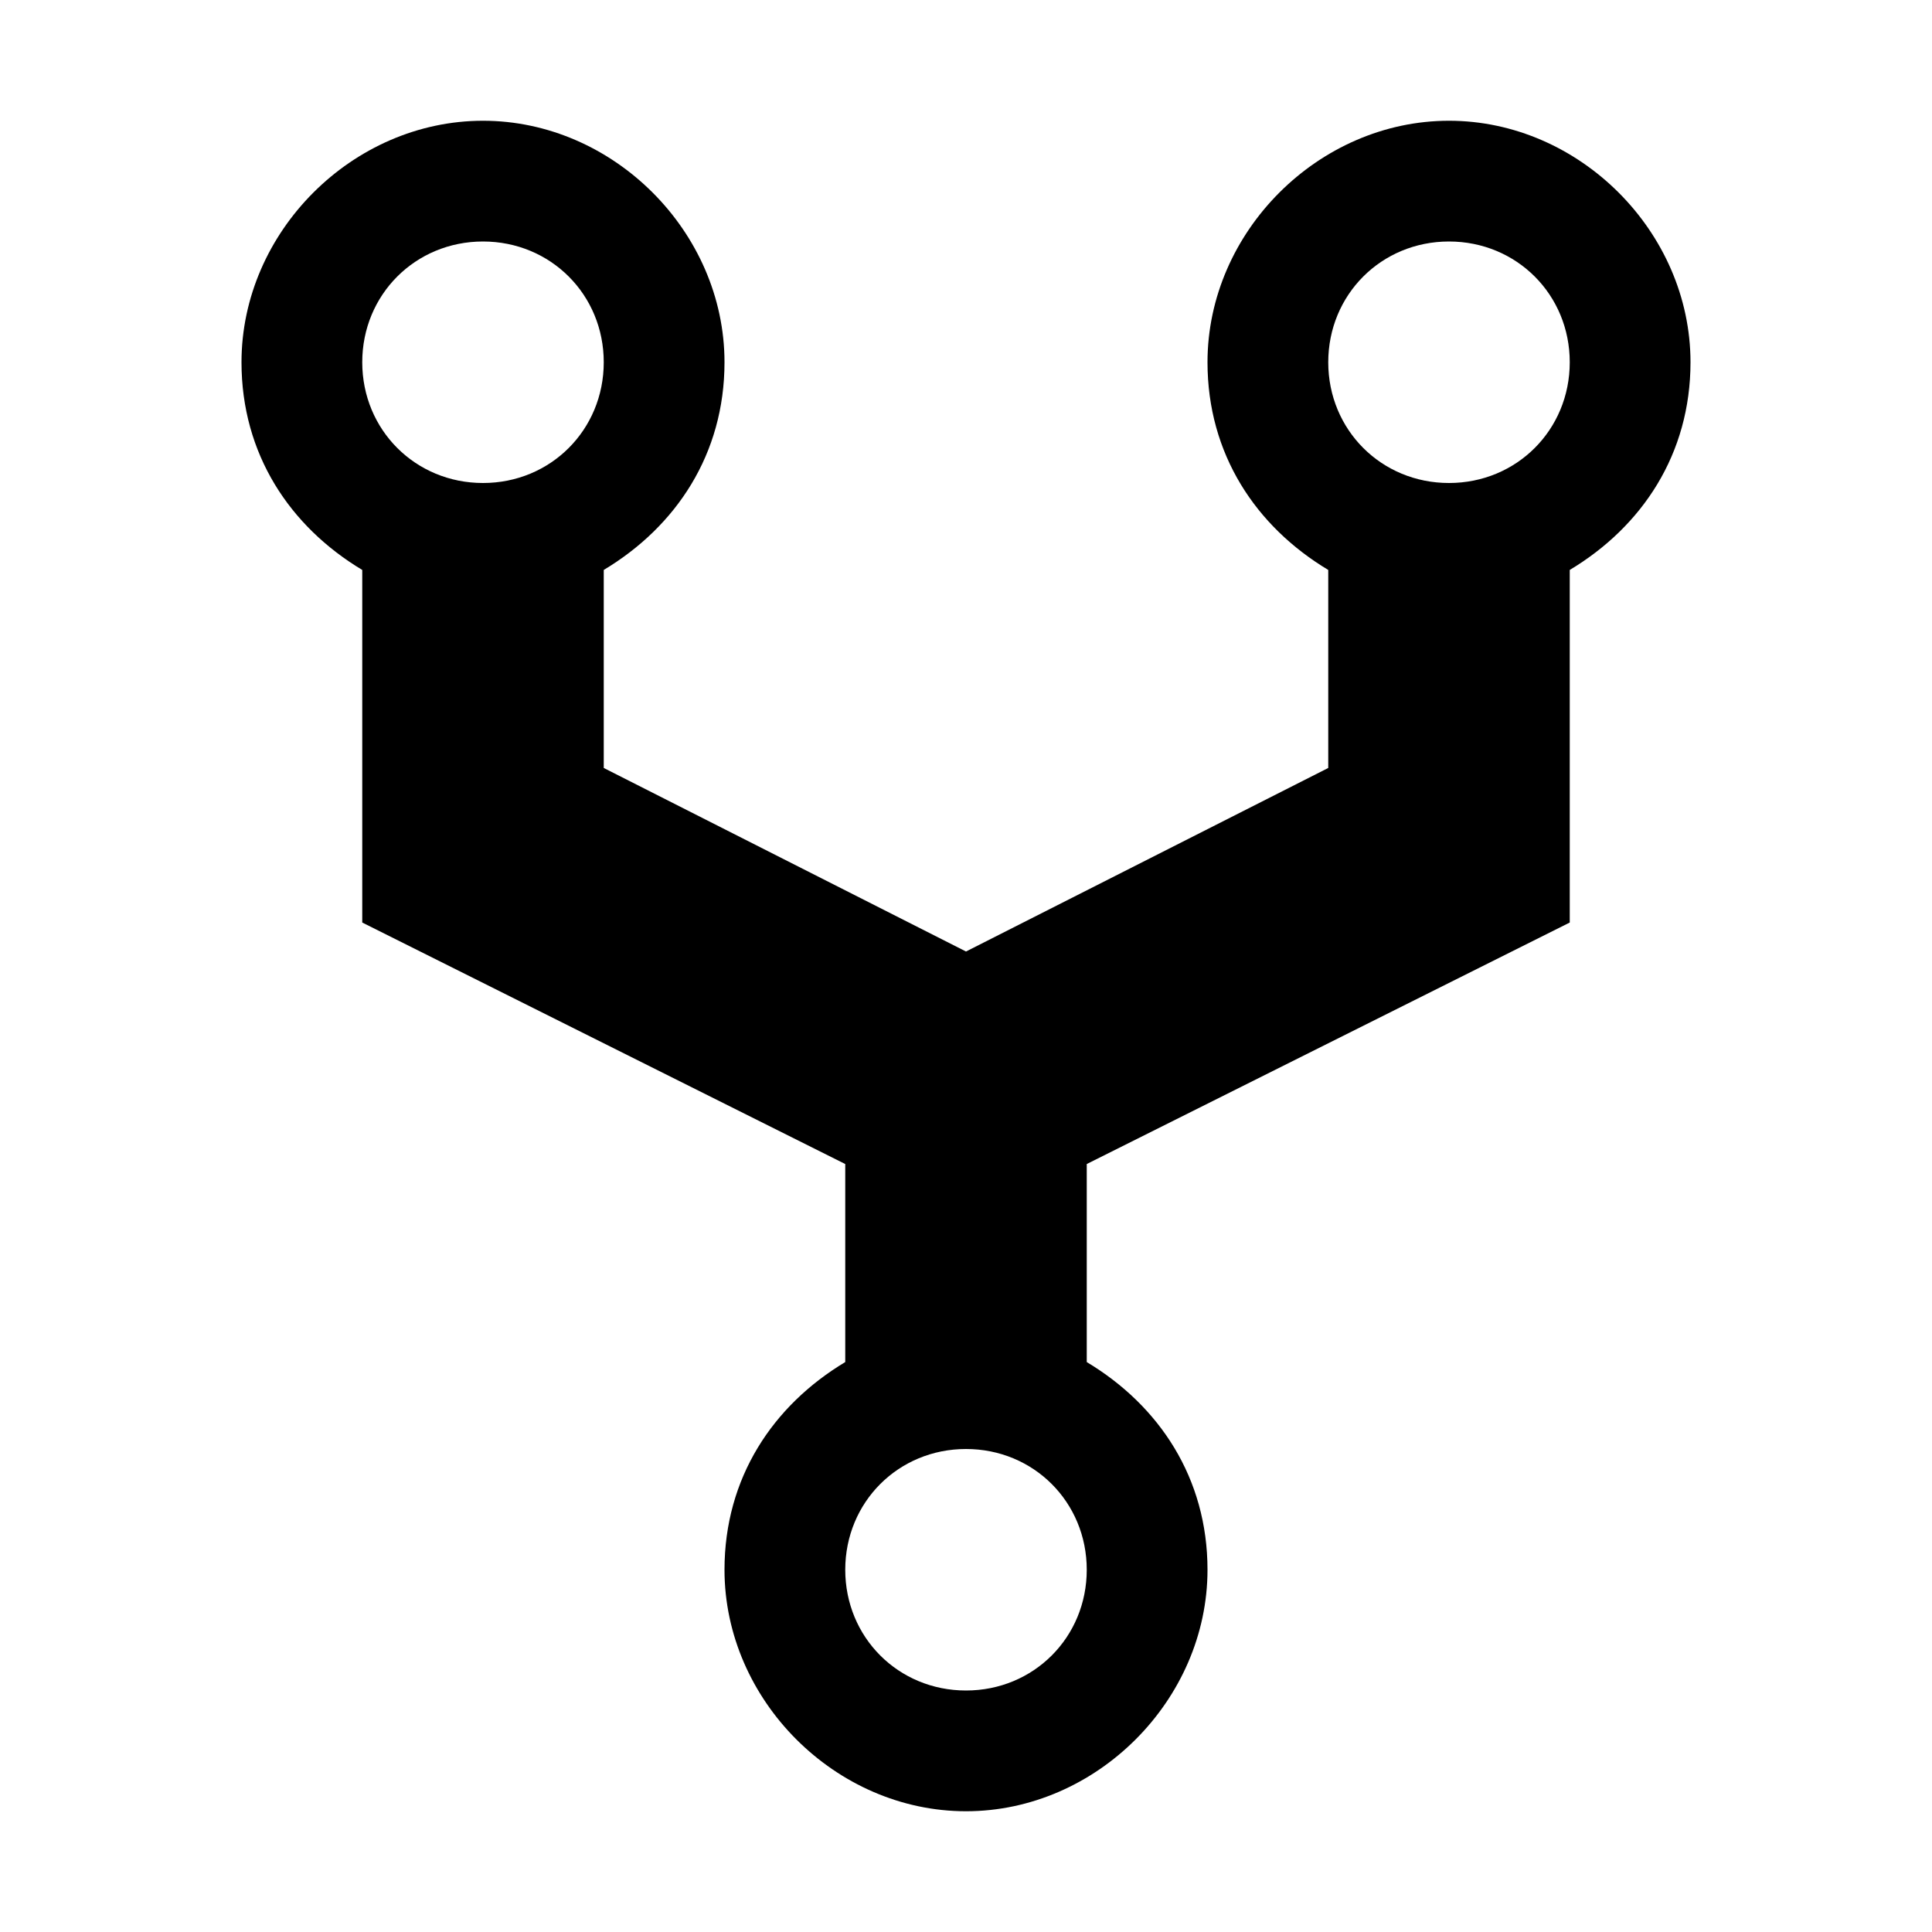 <?xml version="1.0"?><svg xmlns="http://www.w3.org/2000/svg" width="40" height="40" viewBox="0 0 40 40"><path  d="m35 7.5c0 1.9-1 3.4-2.5 4.3v7.3l-10 5v4.1c1.5 0.9 2.5 2.4 2.5 4.3 0 2.7-2.3 5-5 5s-5-2.3-5-5c0-1.9 1-3.4 2.5-4.3v-4.1l-10-5v-7.3c-1.5-0.9-2.5-2.4-2.5-4.3 0-2.7 2.3-5 5-5s5 2.3 5 5c0 1.9-1 3.4-2.5 4.3v4.1l7.5 3.8 7.5-3.8v-4.1c-1.5-0.9-2.5-2.4-2.5-4.3 0-2.7 2.3-5 5-5s5 2.3 5 5z m-25-2.5c-1.4 0-2.5 1.1-2.5 2.5s1.1 2.5 2.5 2.5 2.5-1.1 2.5-2.5-1.1-2.5-2.5-2.5z m10 30c1.4 0 2.5-1.1 2.5-2.5s-1.1-2.5-2.5-2.5-2.5 1.1-2.5 2.5 1.1 2.5 2.5 2.5z m10-25c1.4 0 2.5-1.1 2.5-2.5s-1.1-2.5-2.5-2.5-2.5 1.1-2.5 2.5 1.1 2.5 2.5 2.5z"></path></svg>